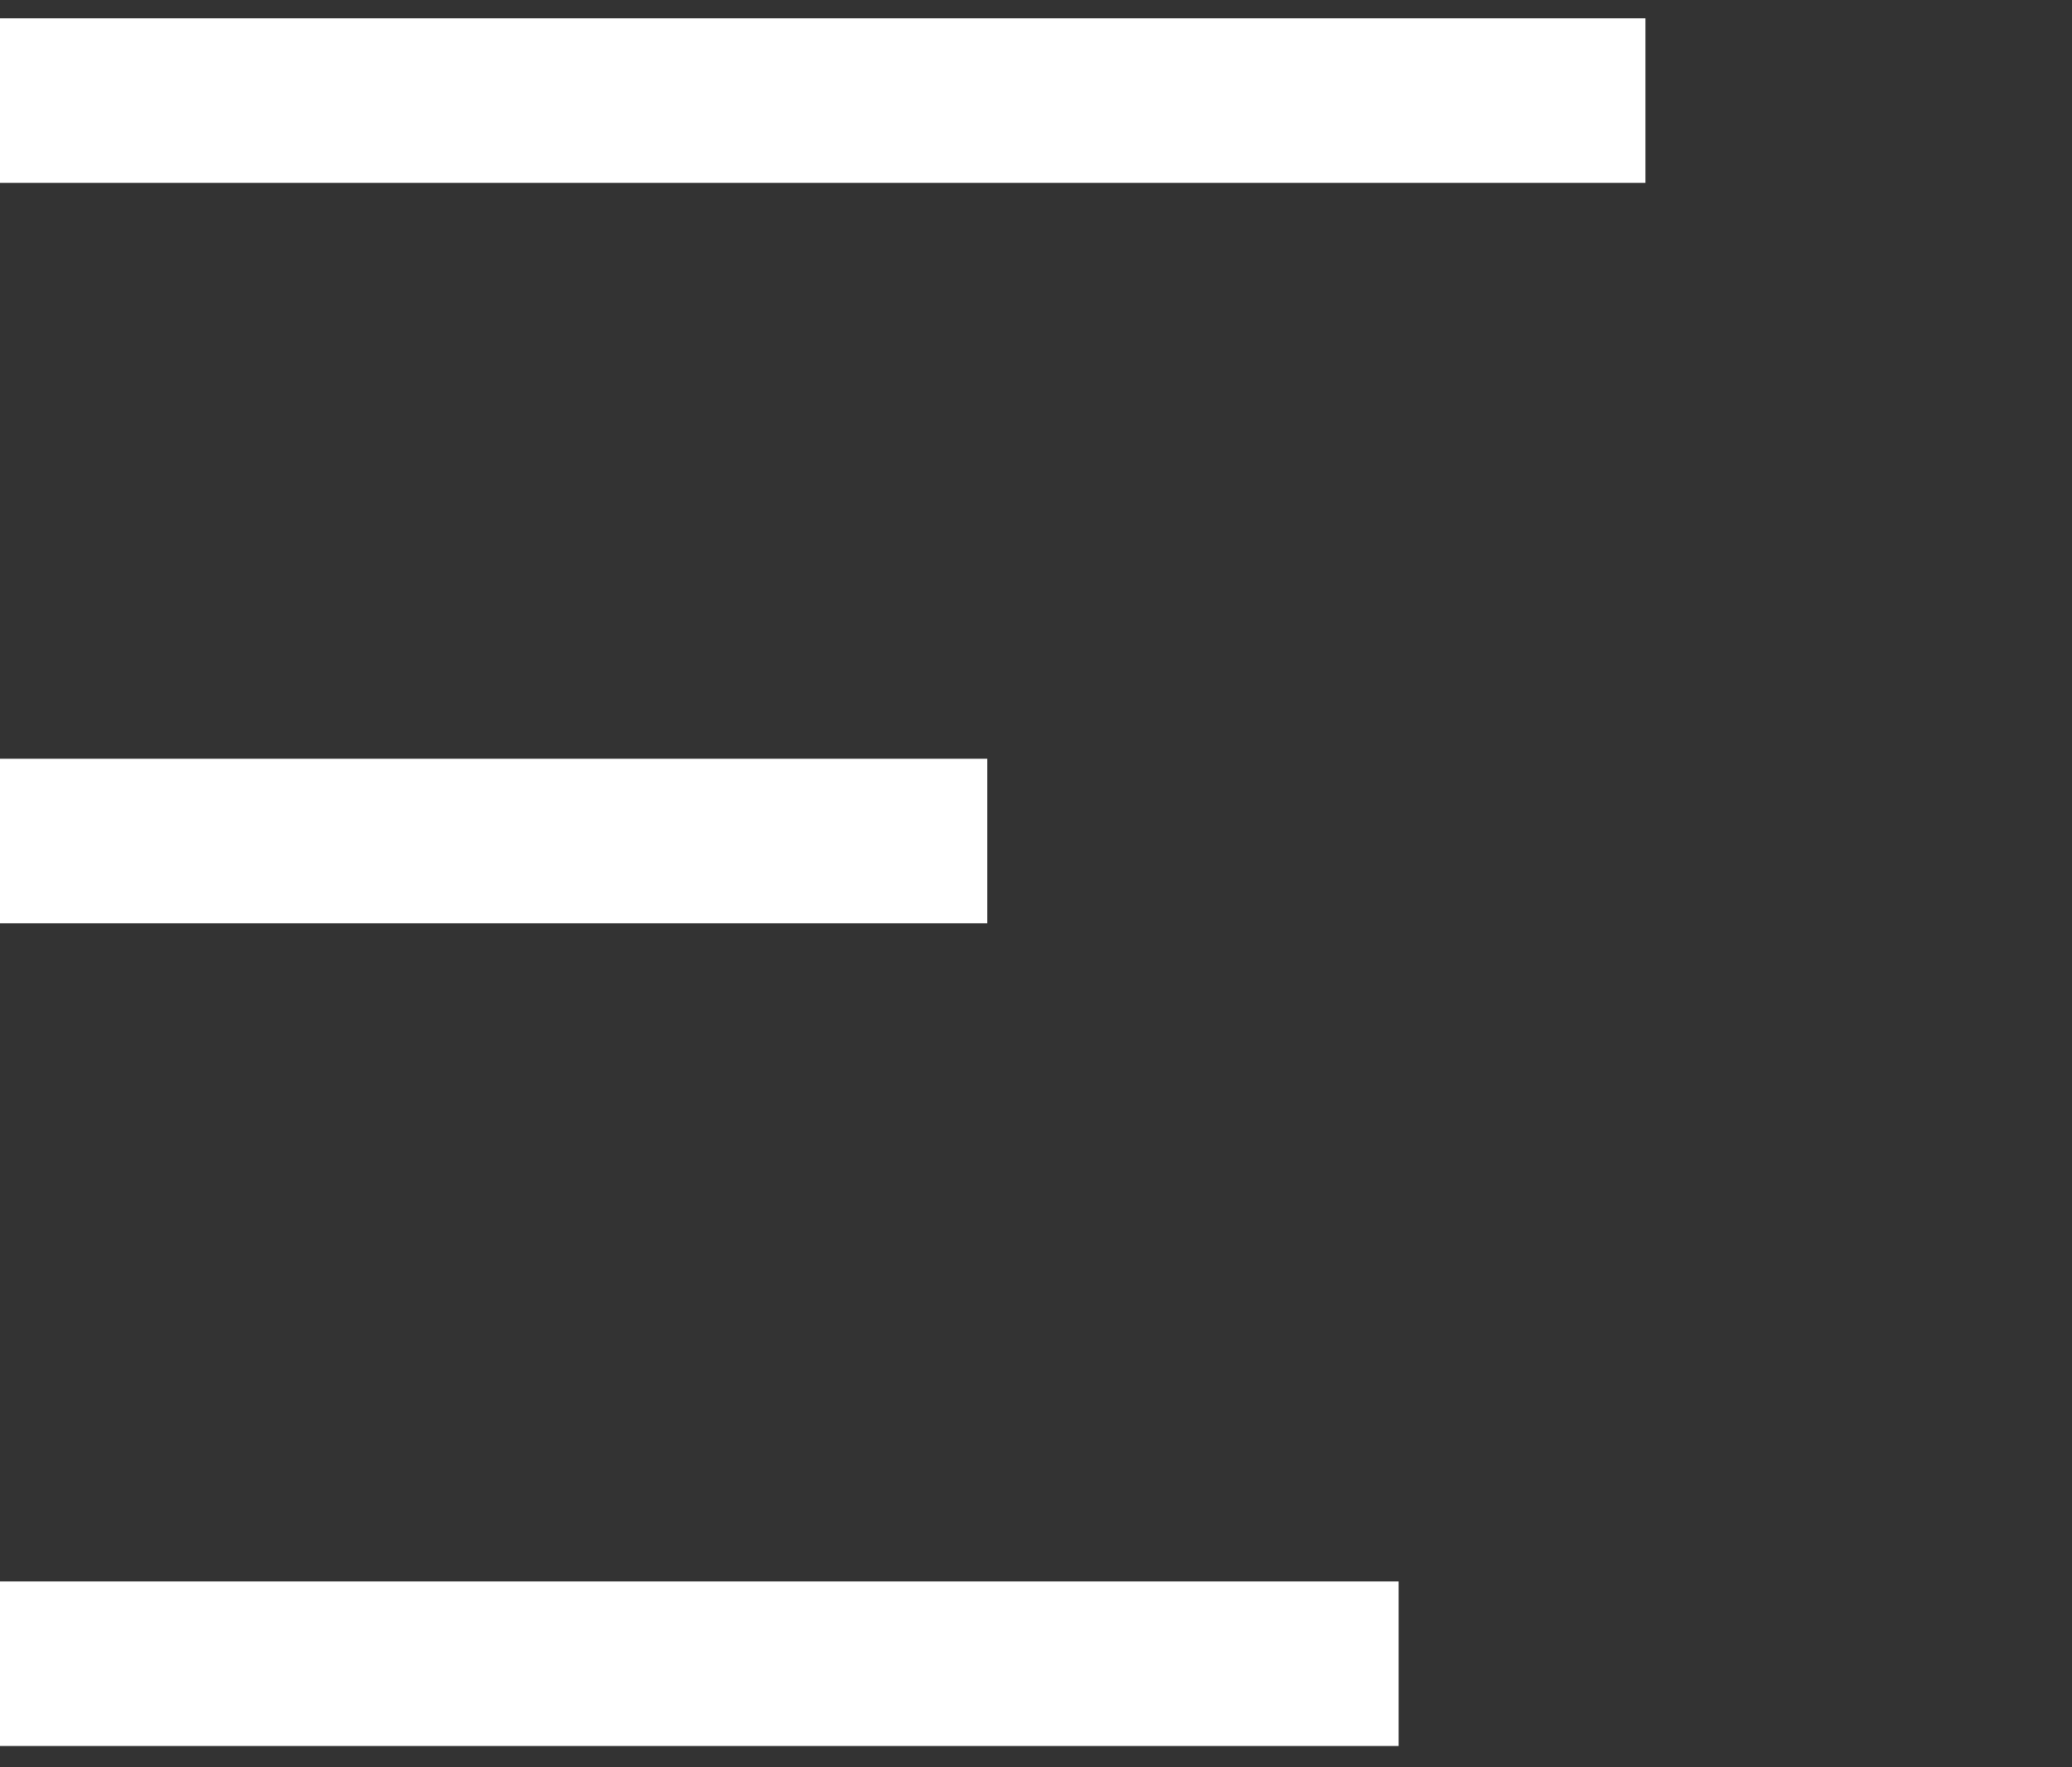 <svg width="34" height="29" viewBox="0 0 34 29" fill="none" xmlns="http://www.w3.org/2000/svg">
<rect x="0" y="0" width="34" height="29" fill="#333333" stroke="none"/>
<line y1="1.65" x2="27" y2="1.65" stroke="white" stroke-width="2.7"/>
<line y1="13.8" x2="16.2" y2="13.8" stroke="white" stroke-width="2.7"/>
<line y1="27.3" x2="22.95" y2="27.3" stroke="white" stroke-width="2.7"/>
</svg>
